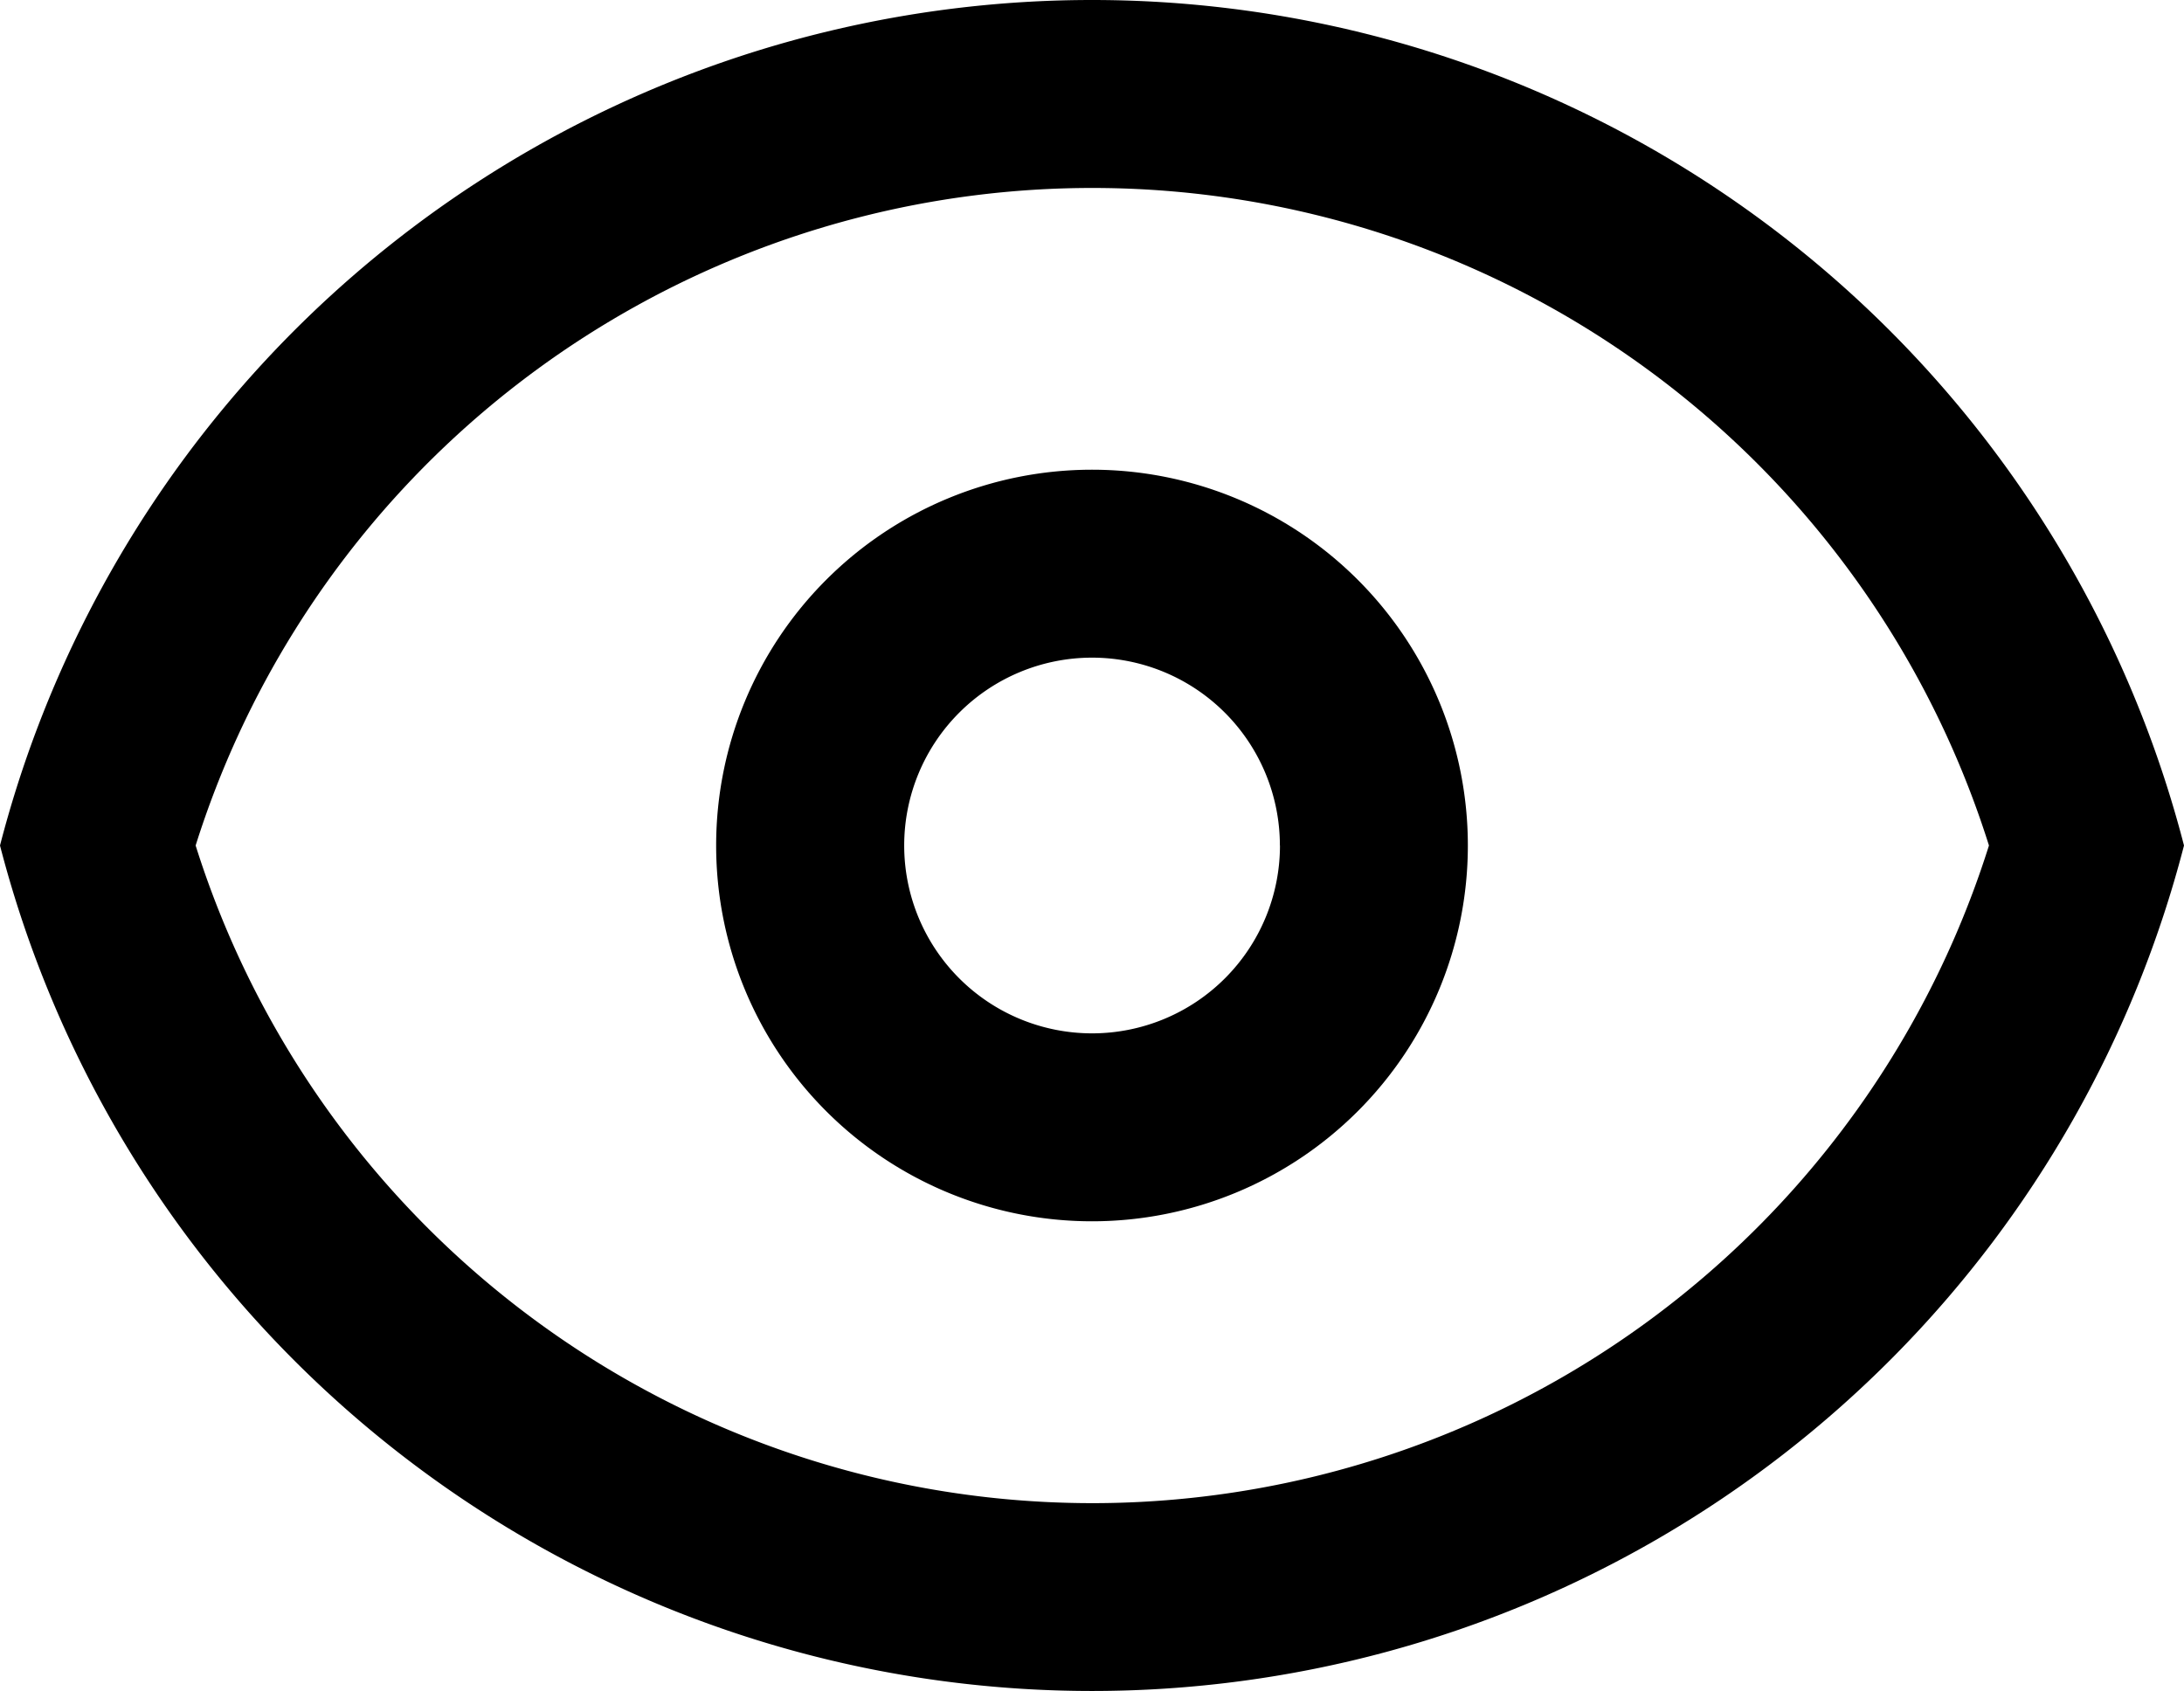<svg xmlns="http://www.w3.org/2000/svg" width="25.922" height="20.074" viewBox="0 0 25.922 20.074">
  <g id="eye" transform="translate(-0.378 -3)">
    <path id="Path_347" data-name="Path 347" d="M16.922,12.461A4.461,4.461,0,1,1,12.461,8,4.461,4.461,0,0,1,16.922,12.461Zm-2.23,0a2.23,2.23,0,1,1-2.23-2.23A2.23,2.23,0,0,1,14.691,12.461Z" transform="translate(0.878 0.576)" fill-rule="evenodd"/>
    <path id="Path_348" data-name="Path 348" d="M13.339,3A13.388,13.388,0,0,1,26.3,13.037a13.387,13.387,0,0,1-25.922,0A13.388,13.388,0,0,1,13.339,3Zm0,17.844A11.159,11.159,0,0,1,2.7,13.037a11.158,11.158,0,0,1,21.285,0A11.159,11.159,0,0,1,13.339,20.844Z" fill-rule="evenodd"/>
  </g>
</svg>
